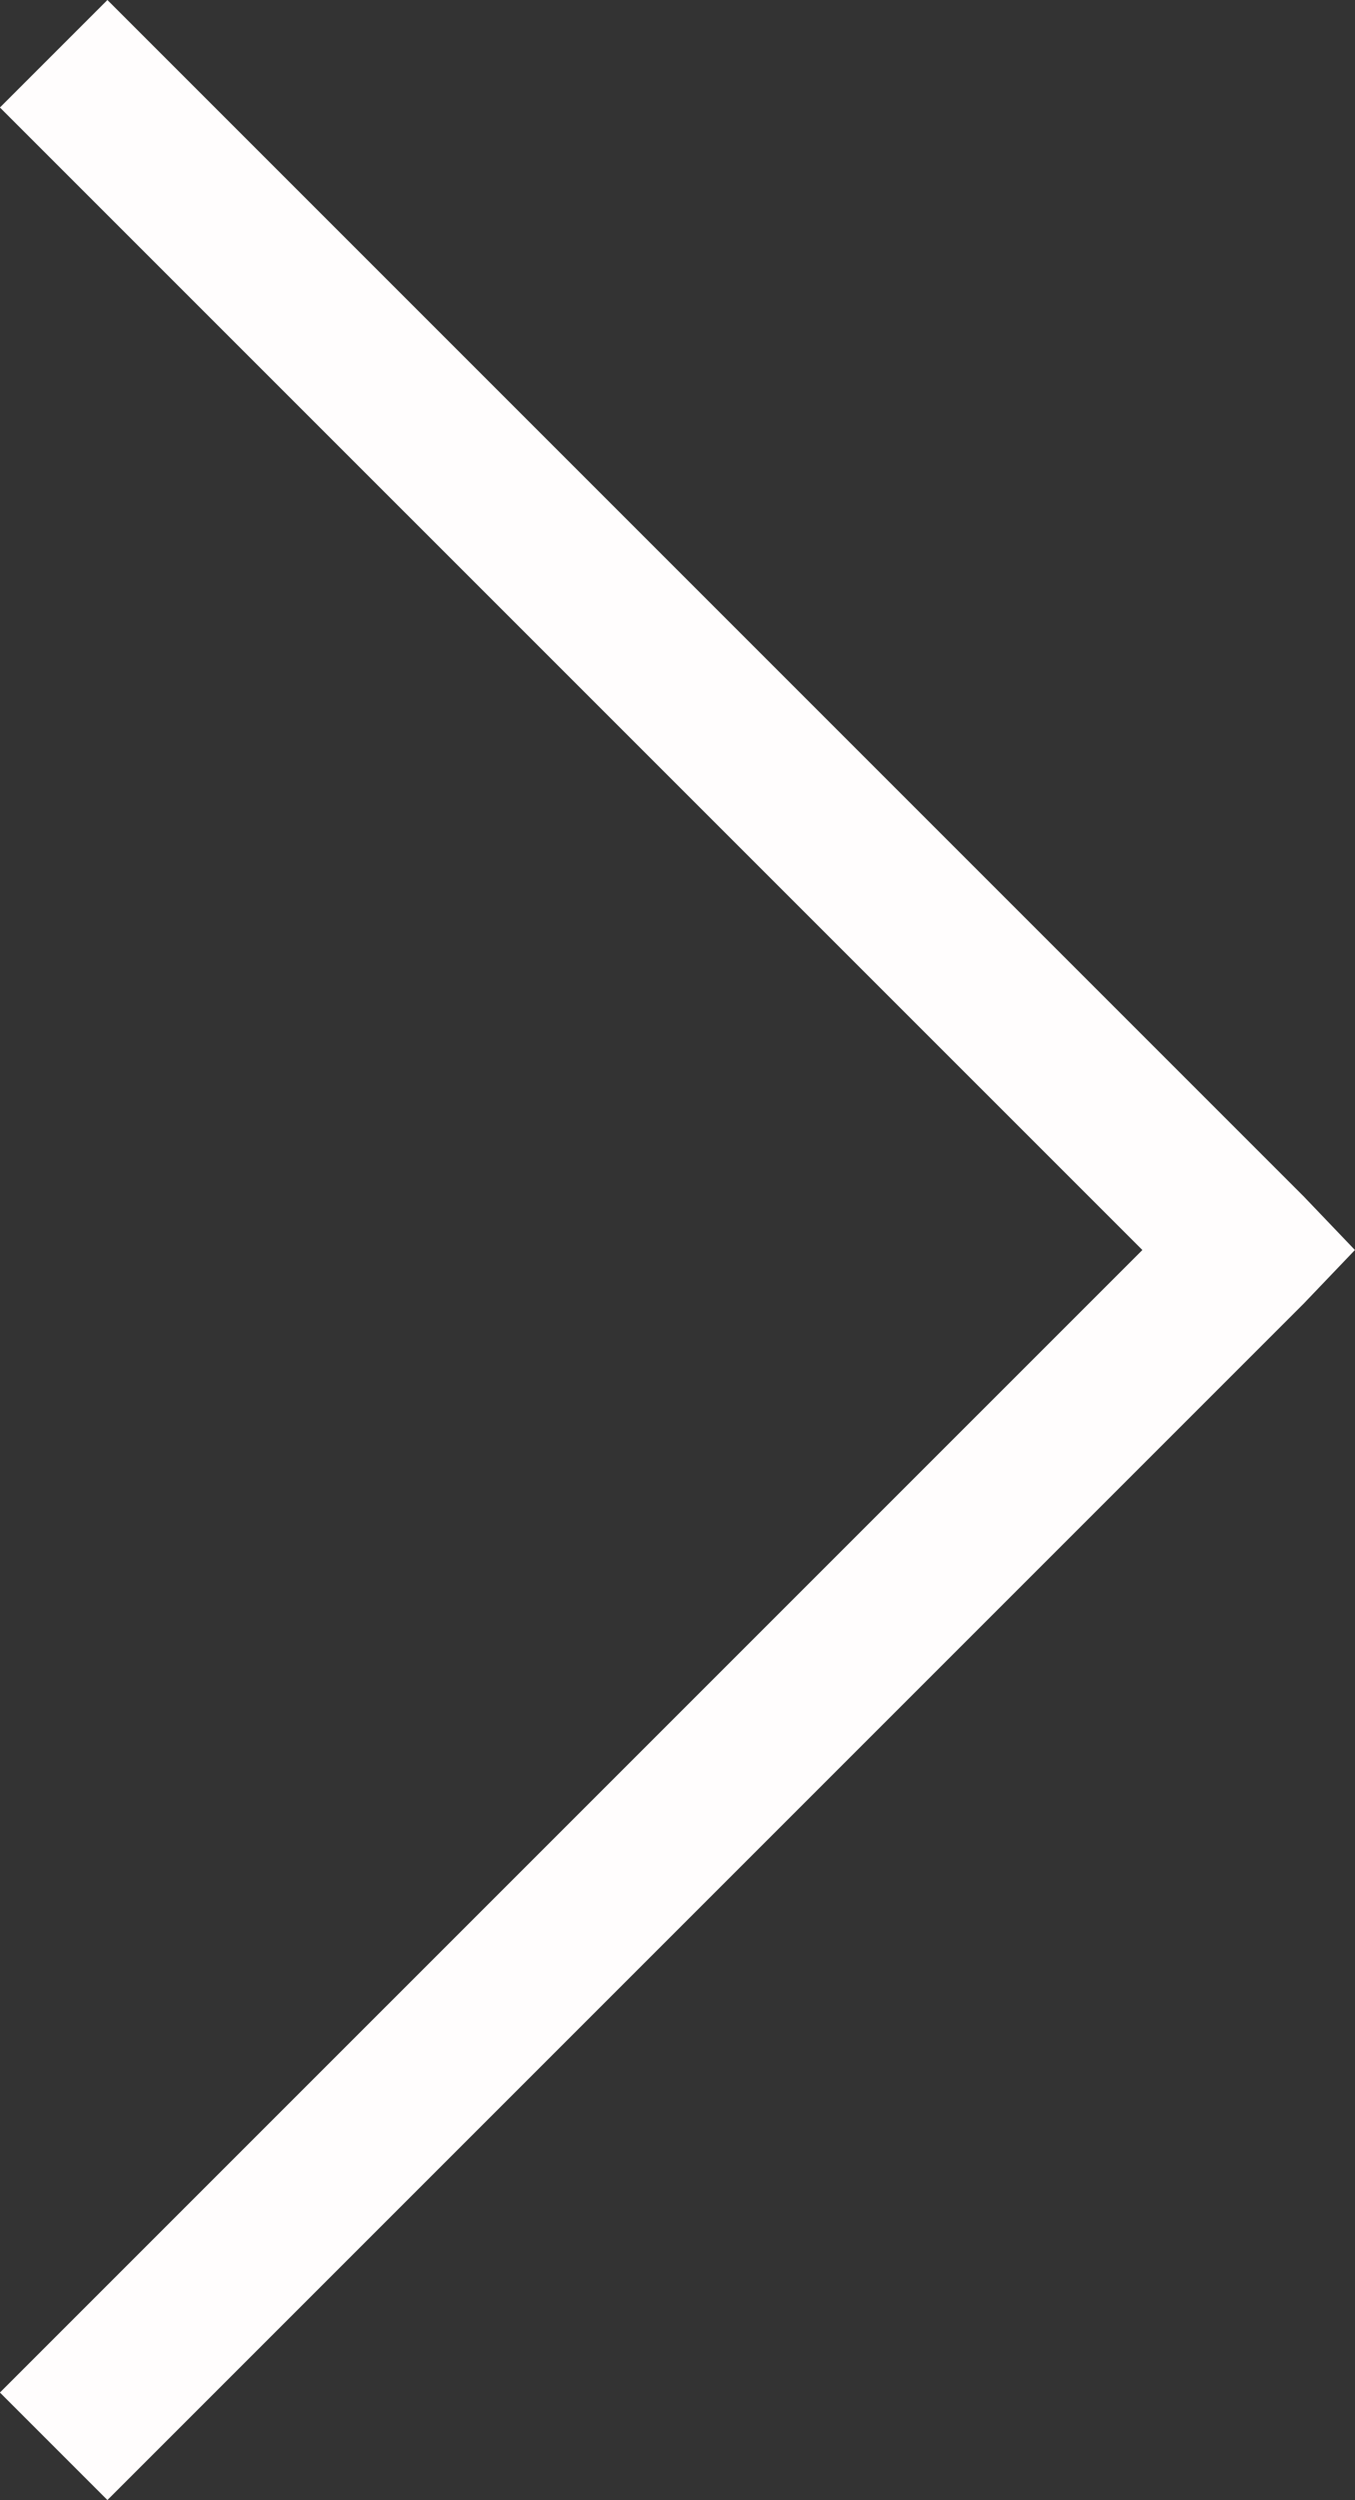 <svg xmlns="http://www.w3.org/2000/svg" width="19.514" height="36" viewBox="0 0 19.514 36">
  <rect x="0" y="0" width="19.514" height="36" fill="#333333" stroke="none"/>
  <g id="surface1" transform="translate(-19.683 -8.916)">
    <path id="Path_2789" data-name="Path 2789" d="M21.23,8.916l-1.548,1.548L36.135,26.916,19.682,43.368l1.548,1.548L38.456,27.69l.74-.774-.74-.774Z" fill="#fffdfd"/>
  </g>
</svg>
